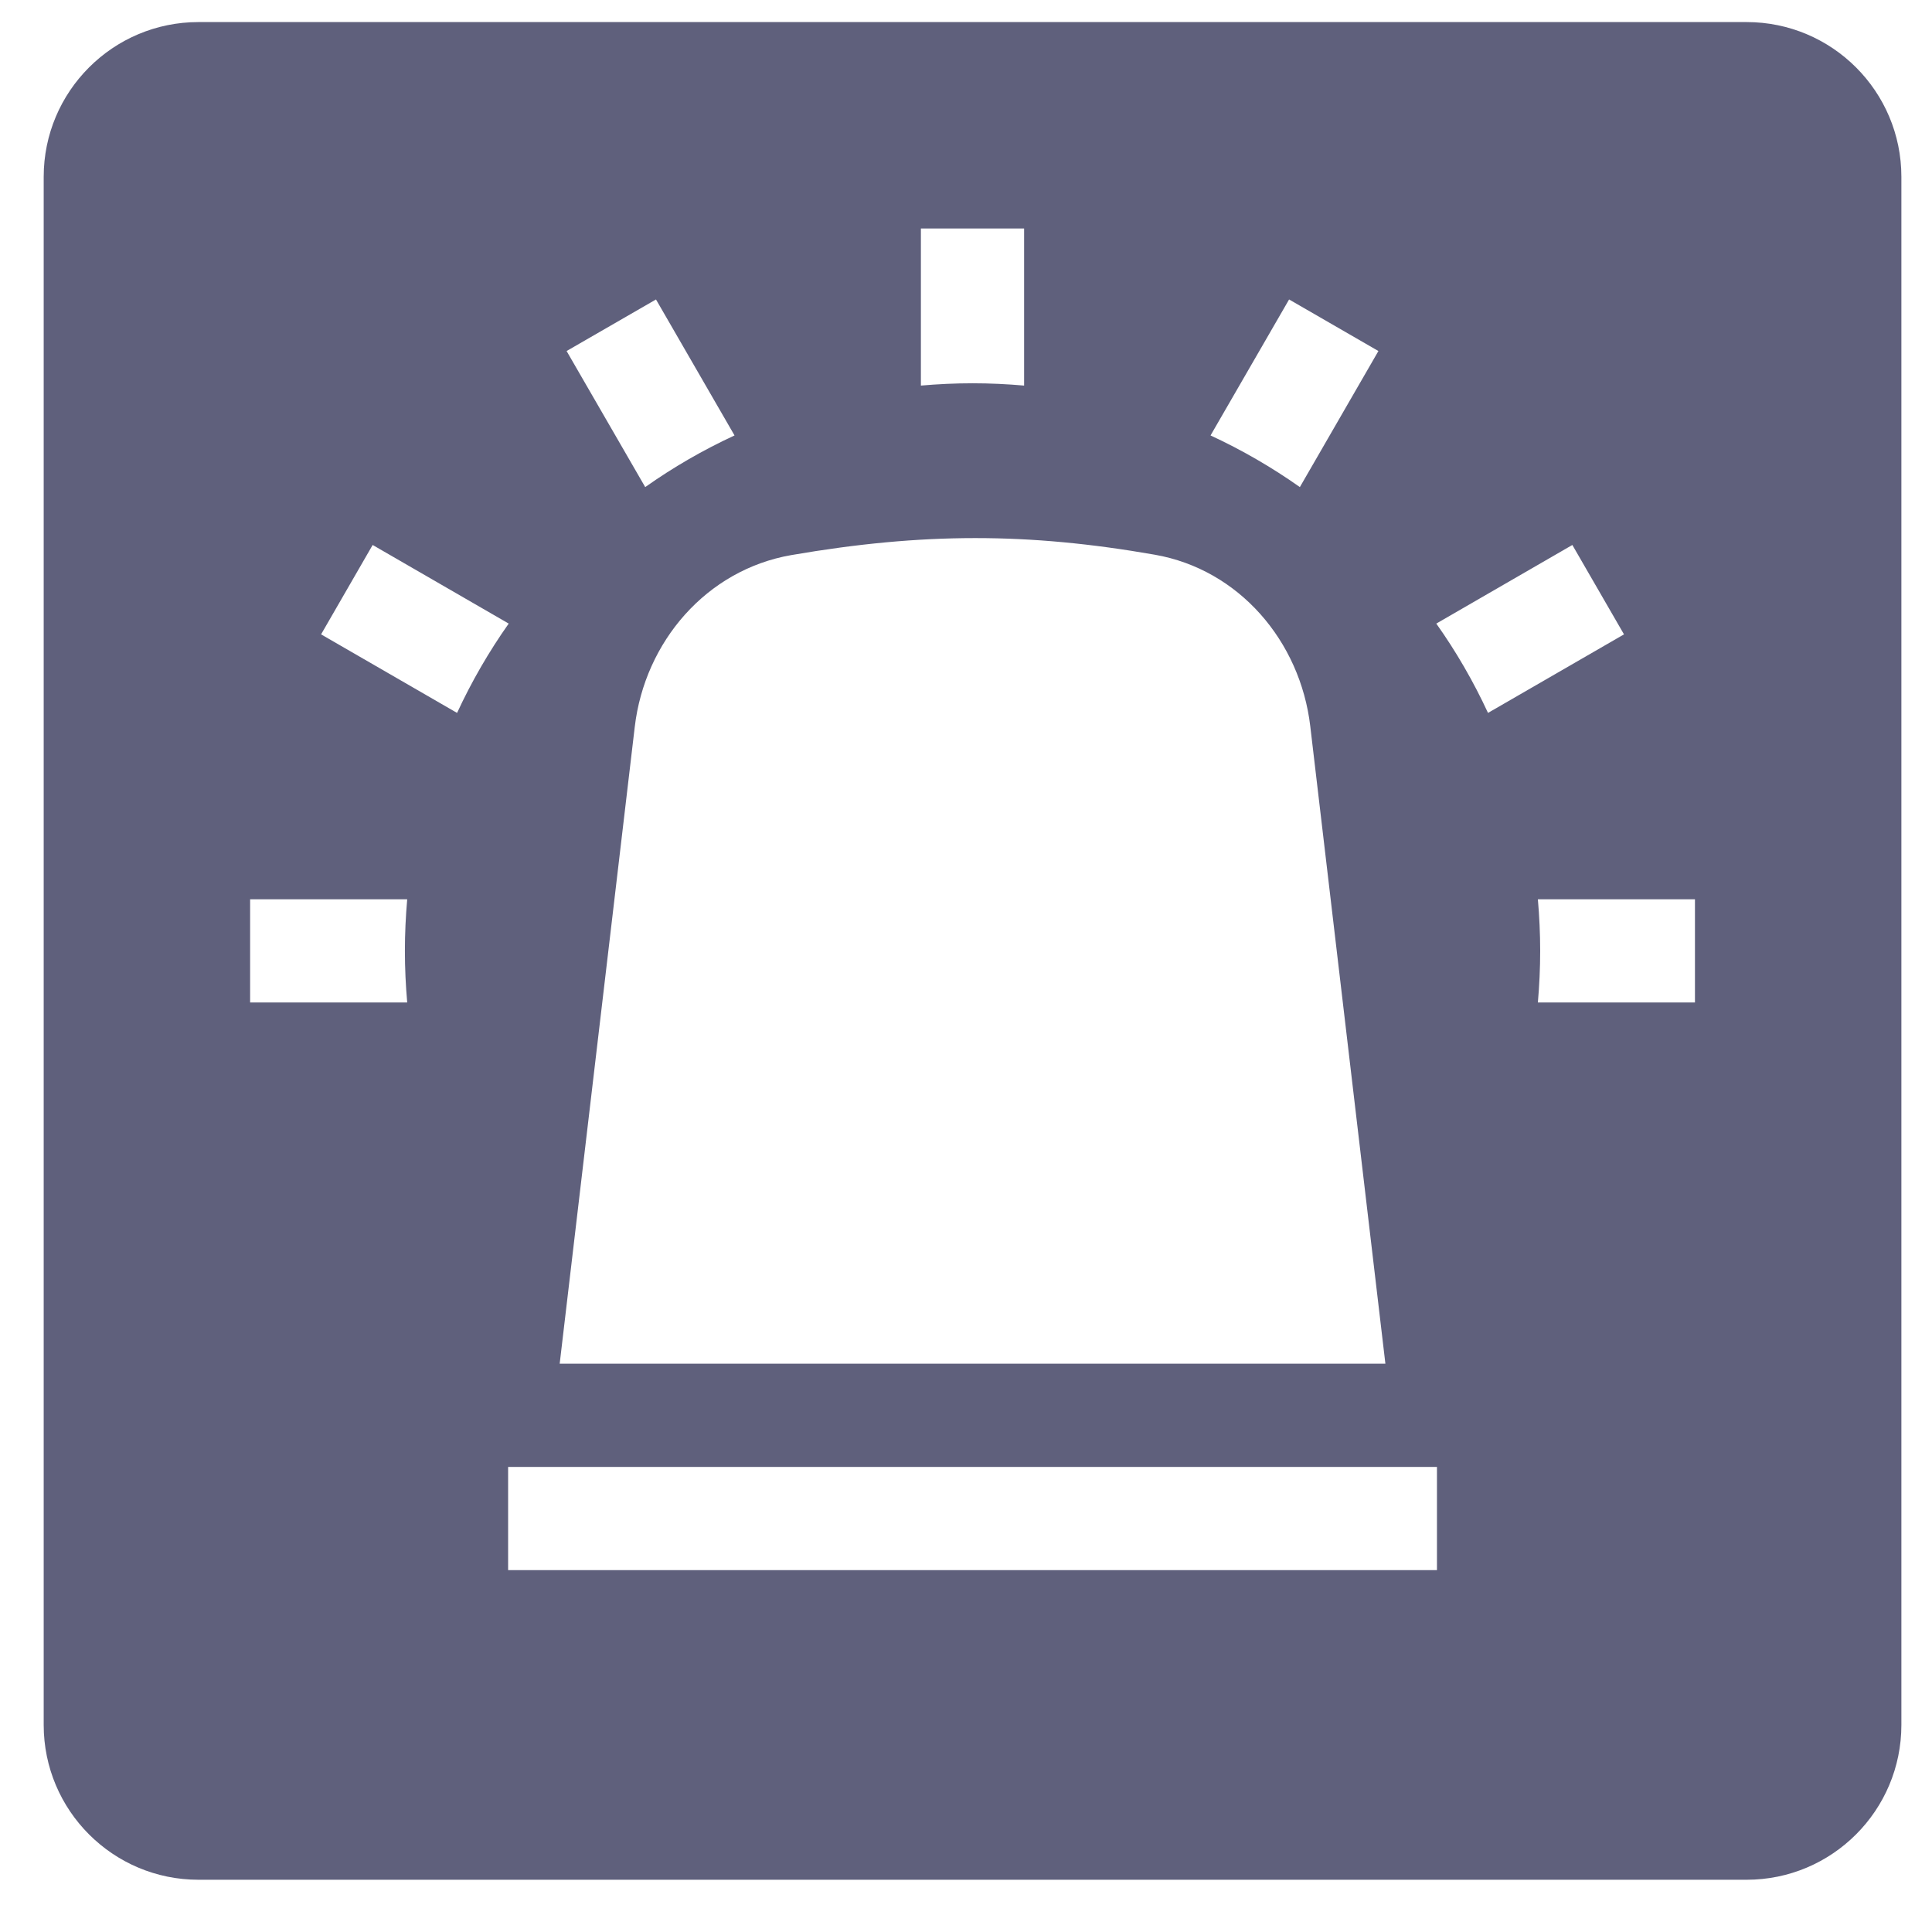 <svg width="26" height="26" viewBox="0 0 26 26" fill="none" xmlns="http://www.w3.org/2000/svg">
<path fill-rule="evenodd" clip-rule="evenodd" d="M2.671 0.297C1.521 0.297 0.588 1.23 0.588 2.38V23.213C0.588 24.364 1.521 25.297 2.671 25.297H23.505C24.655 25.297 25.588 24.364 25.588 23.213V2.38C25.588 1.23 24.655 0.297 23.505 0.297H2.671ZM8.542 9.784C8.677 8.634 9.509 7.668 10.65 7.47C12.42 7.165 13.838 7.167 15.54 7.465C16.674 7.663 17.498 8.628 17.633 9.773L18.644 18.352H7.532L8.542 9.784ZM6.838 21.13V19.741H19.338V21.13H6.838ZM5.48 13.491C5.46 13.263 5.449 13.031 5.449 12.797C5.449 12.563 5.46 12.331 5.48 12.102H3.366V13.491H5.48ZM6.151 9.594C6.347 9.171 6.58 8.768 6.846 8.392L5.015 7.334L4.321 8.537L6.151 9.594ZM8.683 6.555C9.059 6.289 9.462 6.056 9.885 5.86L8.828 4.03L7.625 4.724L8.683 6.555ZM12.393 5.189C12.622 5.169 12.854 5.158 13.088 5.158C13.322 5.158 13.554 5.169 13.782 5.189V3.075H12.393V5.189ZM16.291 5.86C16.714 6.056 17.116 6.289 17.493 6.555L18.55 4.724L17.348 4.03L16.291 5.86ZM19.329 8.392C19.596 8.768 19.829 9.171 20.025 9.594L21.855 8.537L21.16 7.334L19.329 8.392ZM20.696 12.102C20.716 12.331 20.727 12.563 20.727 12.797C20.727 13.031 20.716 13.263 20.696 13.491H22.81V12.102H20.696Z" fill="#5F607C"/>
</svg>
